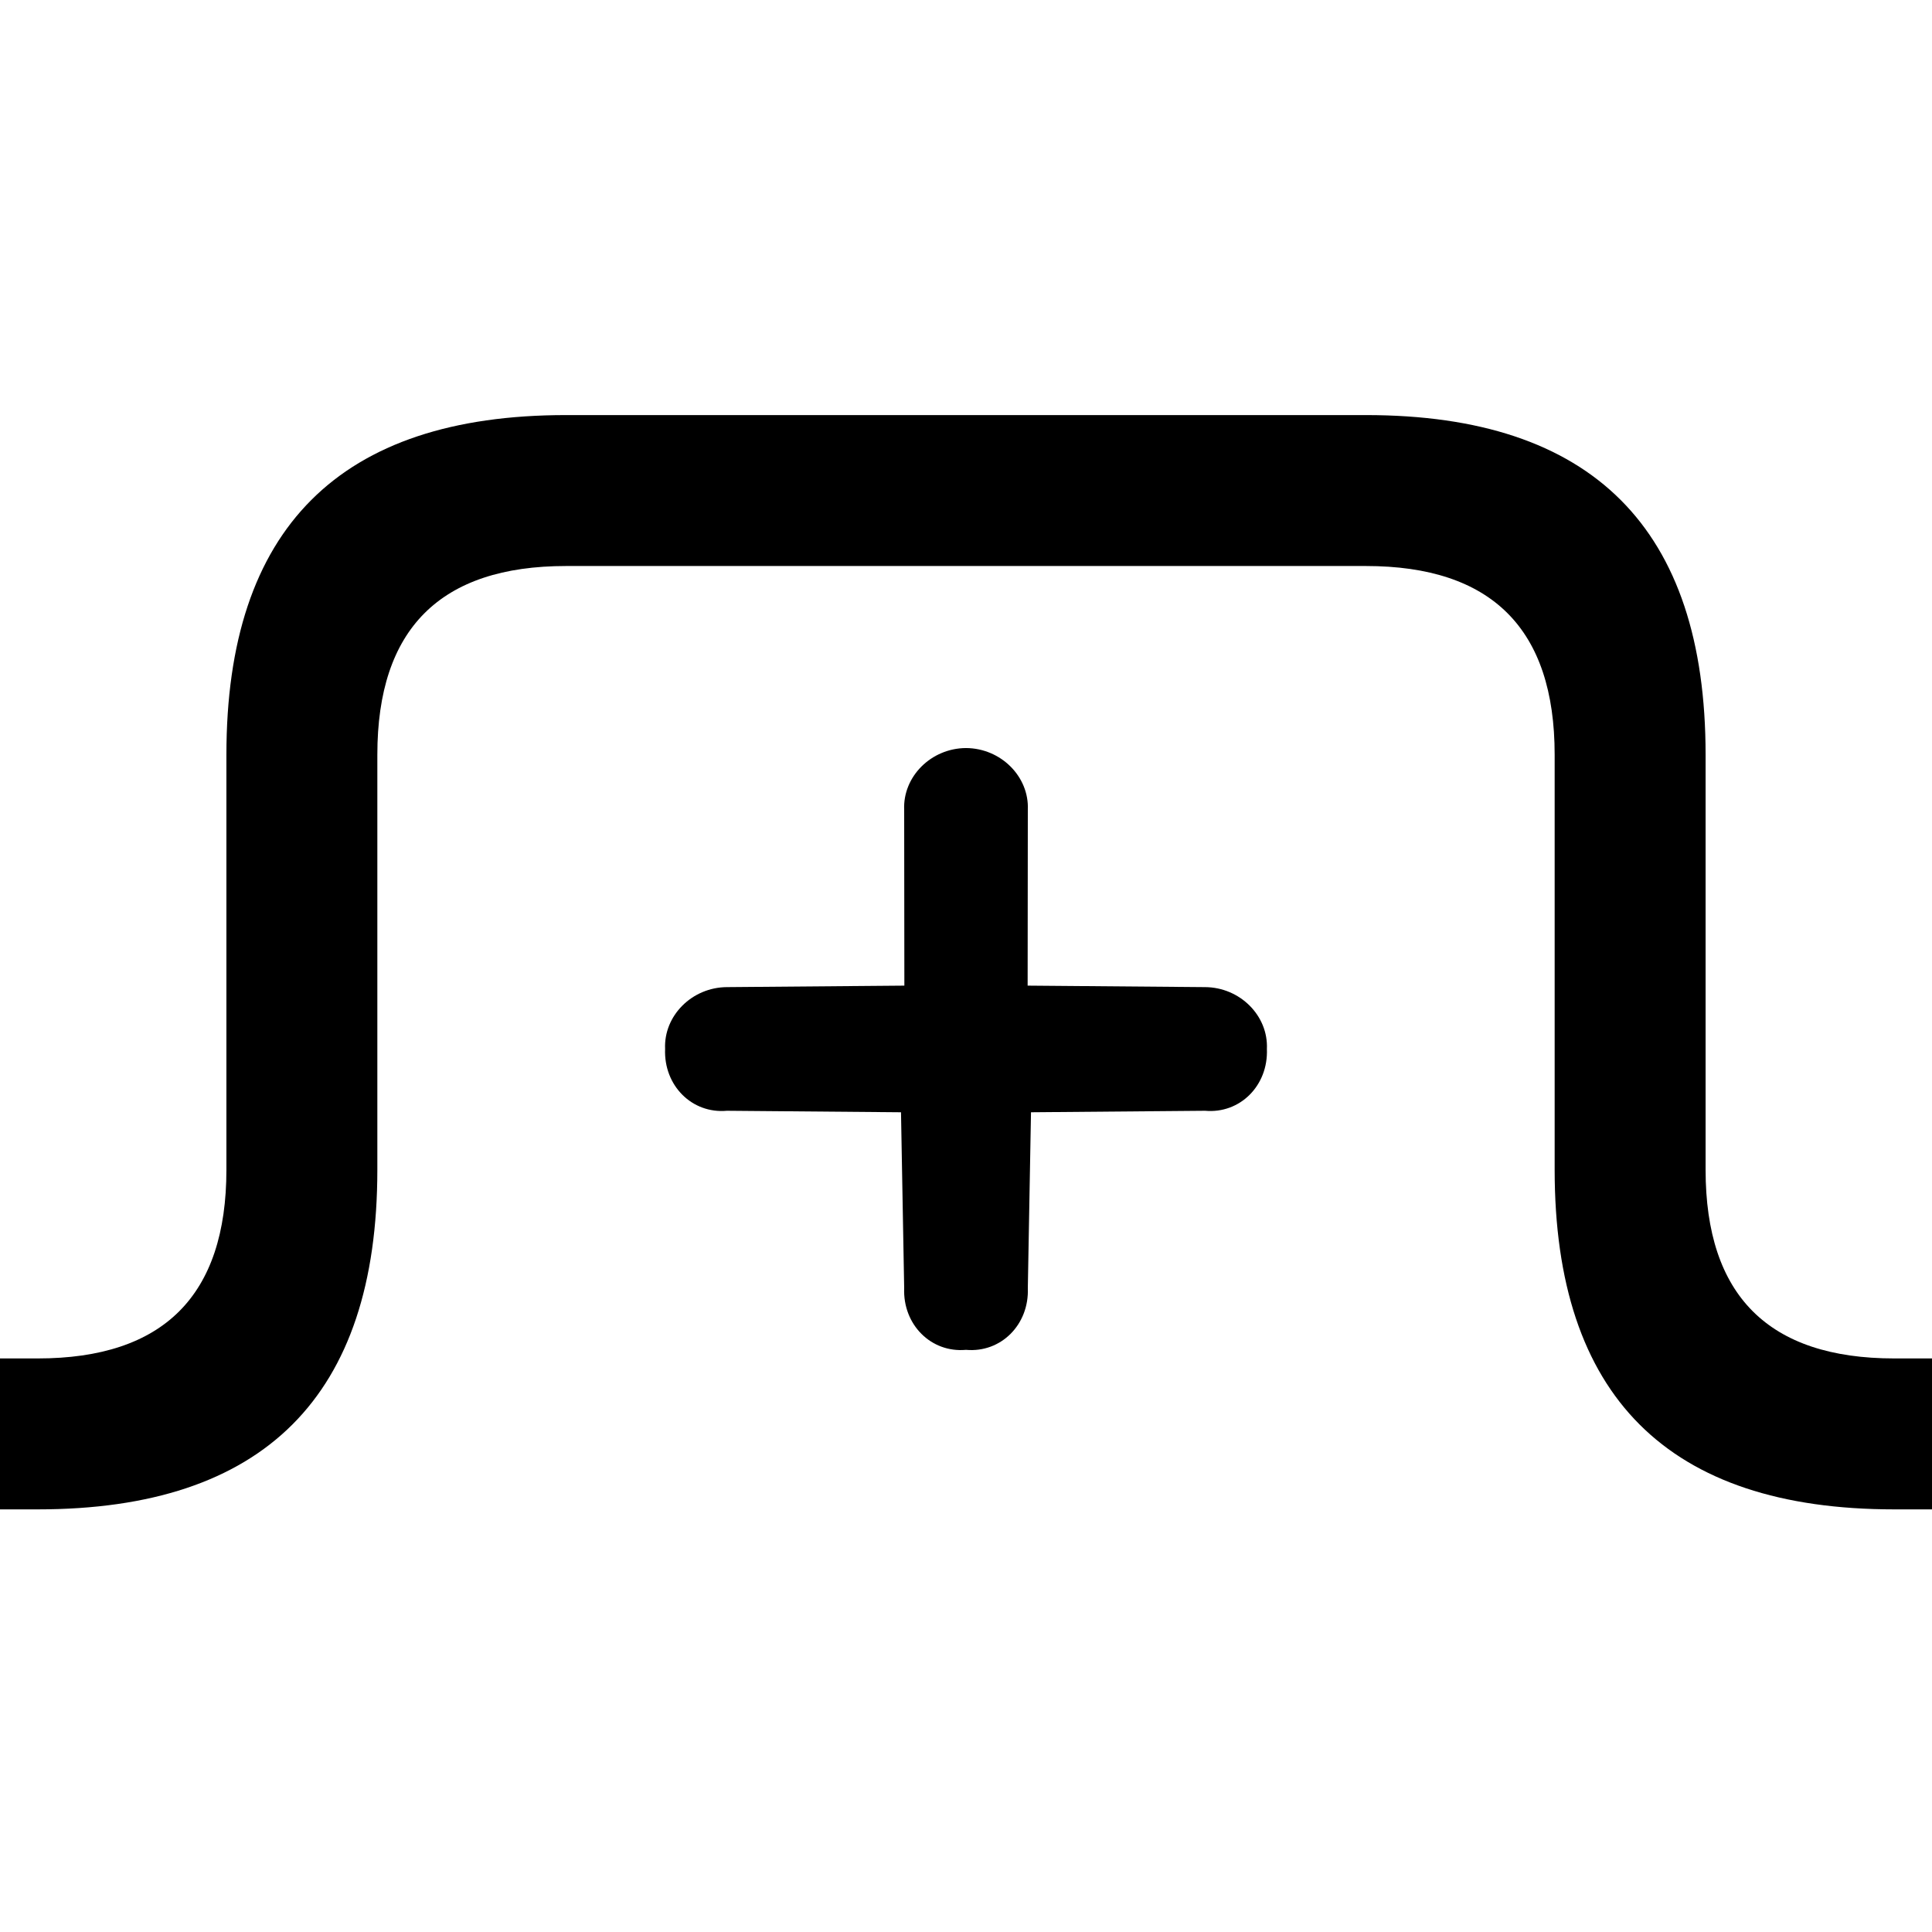 <svg xmlns="http://www.w3.org/2000/svg" width="512" height="512" viewBox="0 0 512 512">
  <path d="
M0 360
H10
Q60 360 60 310
V200
Q60 110 150 110
H362
Q452 110 452 200
V310
Q452 360 502 360
H512
V400
H502
Q412 400 412 310
V200
Q412 150 362 150
H150
Q100 150 100 200
V310
Q100 400 10 400
H0
z
"/>
<path d="
M175 175C184.4 165.7 199.6 165.7 208.1 175L255.1 222.1L303 175C312.4 165.7 327.6 165.7 336.1 175C346.3 184.4 346.3 199.6 336.1 208.1L289.9 255.1L336.1 303C346.3 312.4 346.3 327.6 336.1 336.1C327.6 346.3 312.4 346.3 303 336.1L255.1 289.9L208.1 336.1C199.6 346.3 184.4 346.3 175 336.1C165.7 327.6 165.7 312.4 175 303L222.1 255.1L175 208.1C165.7 199.6 165.7 184.4 175 175V175z
" 
transform="translate(256, 25) scale(0.7, 0.7) rotate(45)" />
</svg>
